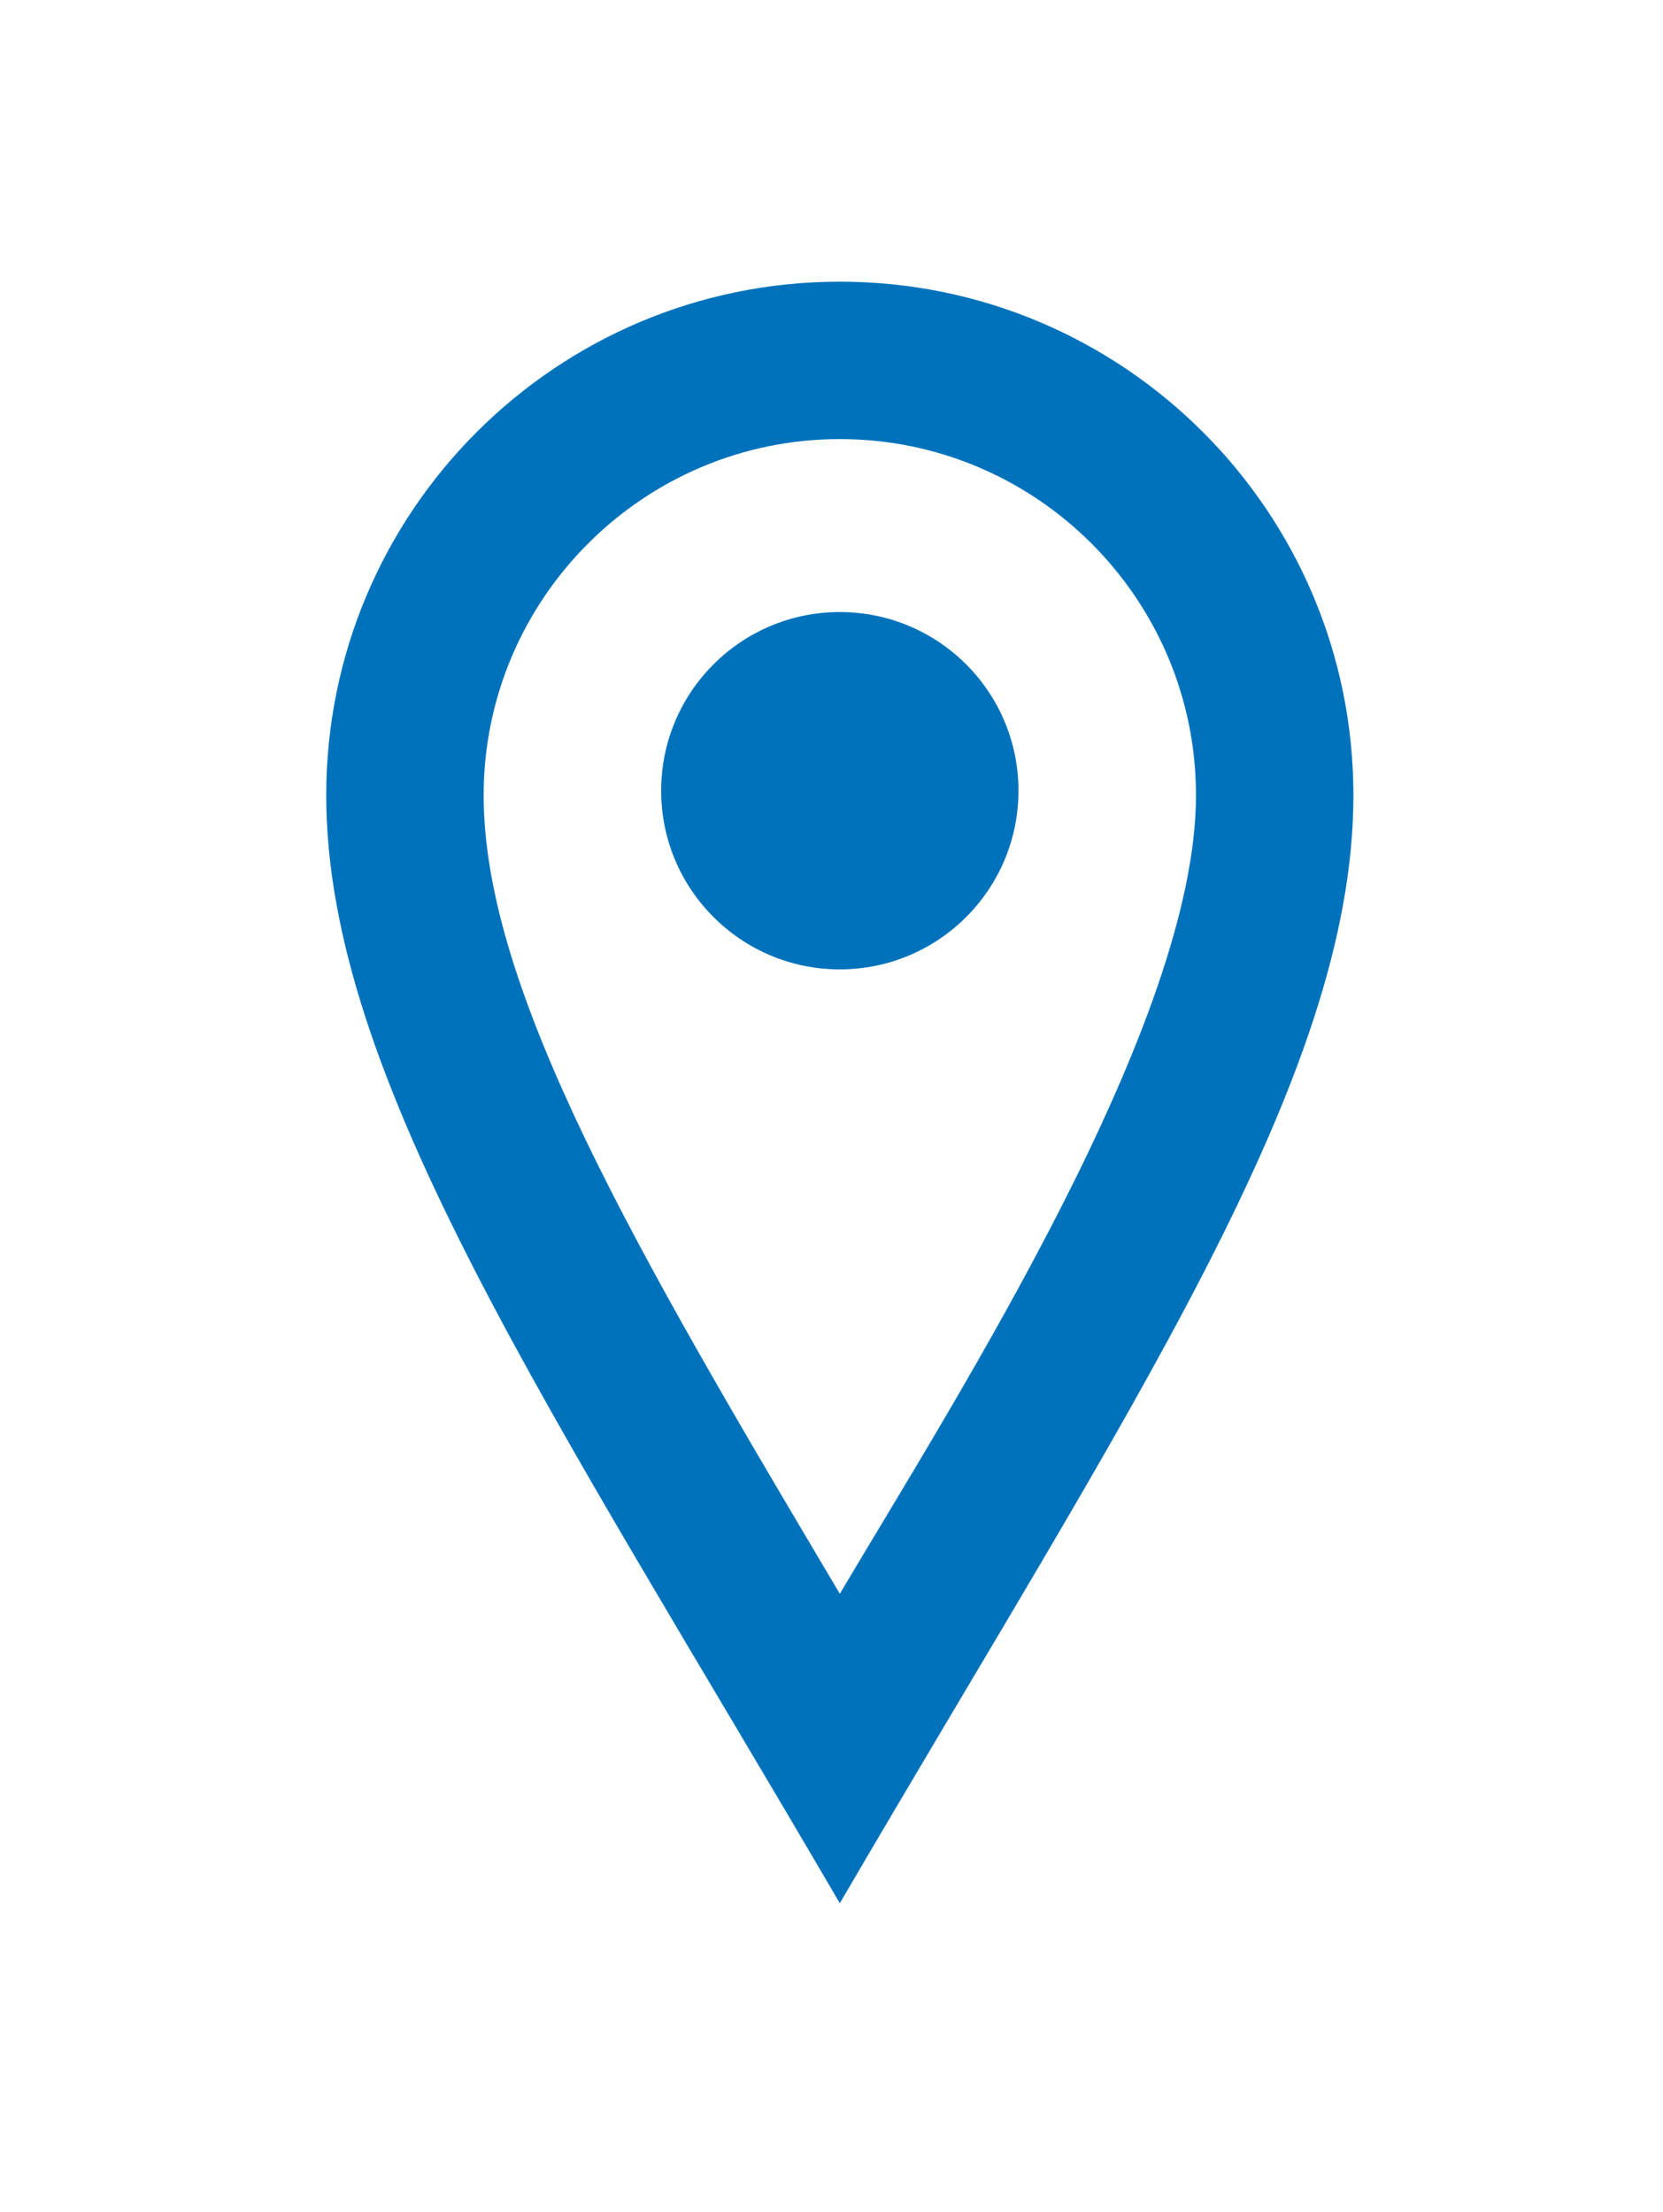 <?xml version="1.0" encoding="utf-8"?>
<!-- Generator: Adobe Illustrator 16.0.3, SVG Export Plug-In . SVG Version: 6.00 Build 0)  -->
<!DOCTYPE svg PUBLIC "-//W3C//DTD SVG 1.1//EN" "http://www.w3.org/Graphics/SVG/1.1/DTD/svg11.dtd">
<svg version="1.1" id="Capa_1" xmlns="http://www.w3.org/2000/svg" xmlns:xlink="http://www.w3.org/1999/xlink" x="0px" y="0px"
	 width="100px" height="133px" viewBox="0 0 100 133" enable-background="new 0 0 100 133" xml:space="preserve">
<path id="location-2-icon" fill="#0072BC" d="M50.5,26.401c11.811,0,21.417,9.607,21.417,21.417
	c0,13.627-14.209,35.872-21.417,48.009C38.301,75.286,29.083,59.589,29.083,47.818C29.083,36.009,38.69,26.401,50.5,26.401
	 M50.5,16.936c-17.056,0-30.883,13.827-30.883,30.883c0,17.057,13.516,36.876,30.883,66.617
	c17.367-29.74,30.883-49.561,30.883-66.617C81.383,30.763,67.557,16.936,50.5,16.936L50.5,16.936z M50.5,36.8
	c-5.934,0-10.743,4.81-10.743,10.742c0,5.934,4.81,10.744,10.743,10.744c5.934,0,10.743-4.811,10.743-10.744S56.434,36.8,50.5,36.8
	L50.5,36.8z"/>
</svg>
